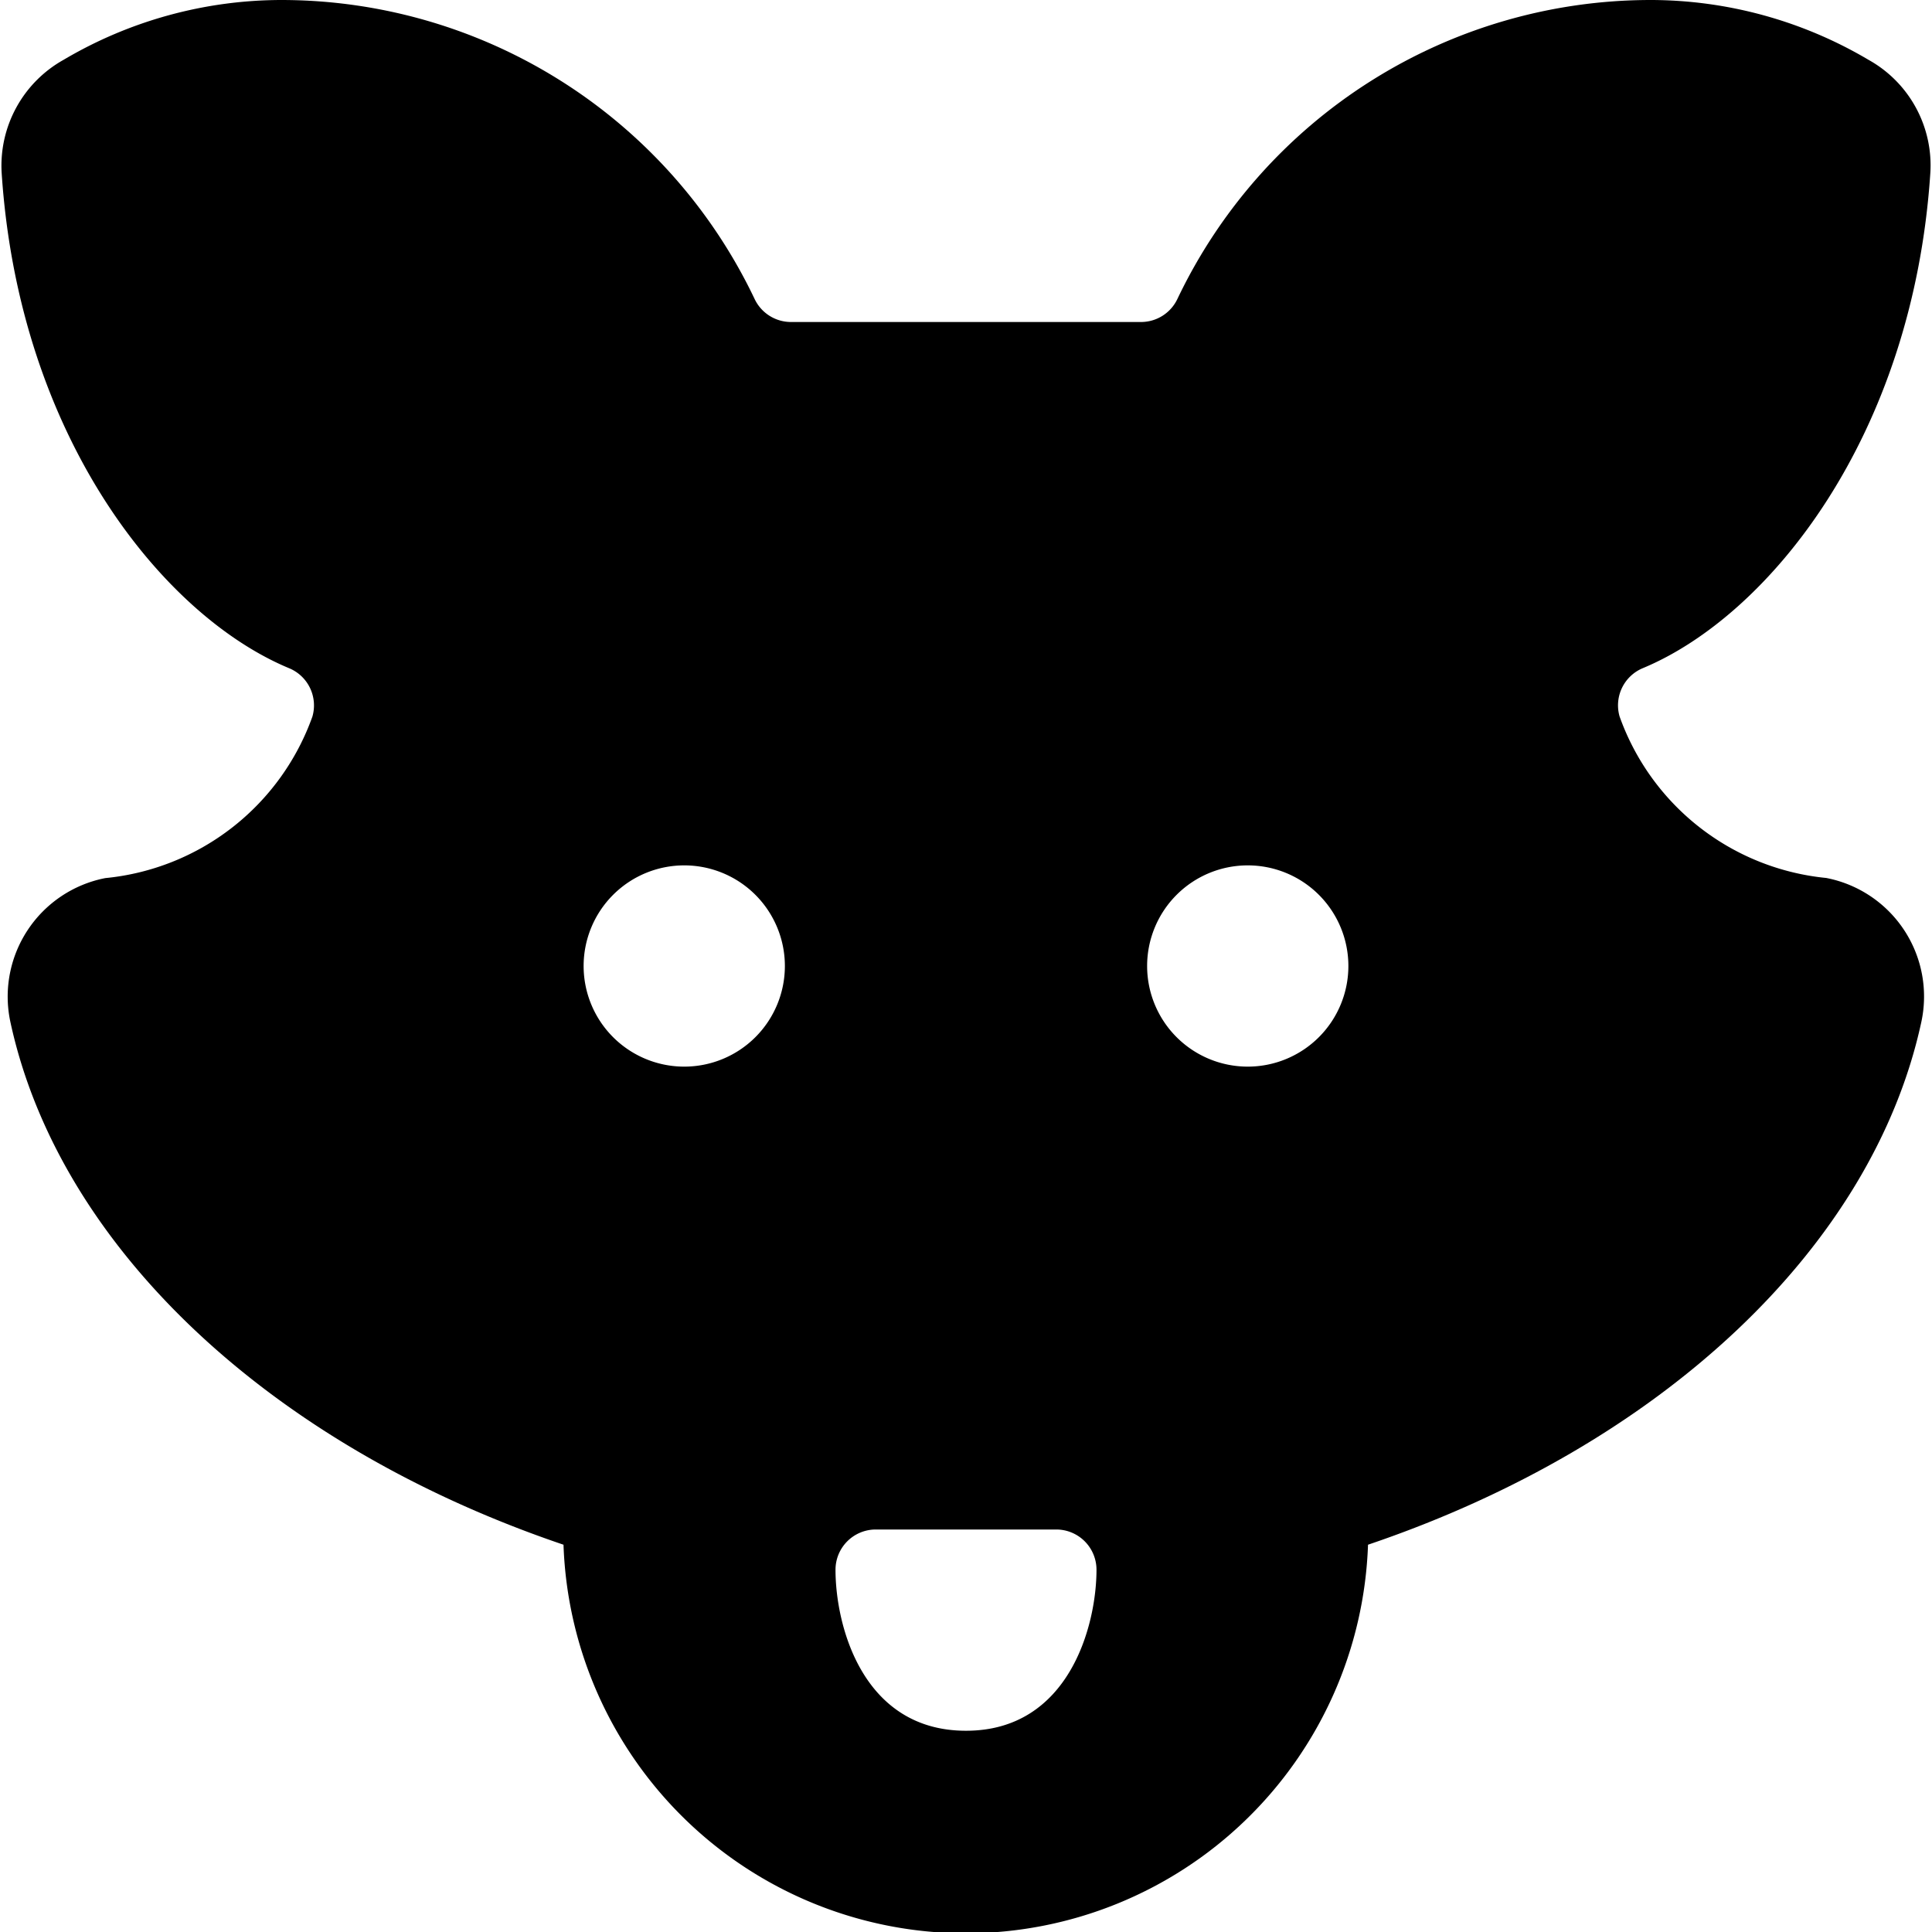 <svg id="Bold" xmlns="http://www.w3.org/2000/svg" viewBox="0 0 24 24"><title>wolf</title><path d="M22.692,10.907h0A3.041,3.041,0,0,1,20.119,8.9a.5.5,0,0,1,.289-.6c1.569-.653,3.354-2.874,3.571-6.147a1.5,1.5,0,0,0-.768-1.41A5.324,5.324,0,0,0,20.5,0a6.514,6.514,0,0,0-5.874,3.714A.5.5,0,0,1,14.174,4H9.826a.5.5,0,0,1-.452-.286A6.514,6.514,0,0,0,3.5,0,5.327,5.327,0,0,0,.79.743,1.506,1.506,0,0,0,.021,2.154c.217,3.273,2,5.494,3.571,6.147a.5.5,0,0,1,.289.6,3.044,3.044,0,0,1-2.573,2.007A1.5,1.5,0,0,0,.13,12.7C.735,15.49,3.354,17.954,7,19.189a5,5,0,0,0,9.994,0c3.649-1.235,6.268-3.7,6.873-6.491a1.5,1.5,0,0,0-1.178-1.791ZM15.5,13.25A1.25,1.25,0,1,1,16.75,12,1.25,1.25,0,0,1,15.5,13.25ZM7.25,12A1.25,1.25,0,1,1,8.5,13.25,1.25,1.25,0,0,1,7.25,12Zm3.629,7h2.242a.5.5,0,0,1,.5.5c0,.69-.339,2-1.621,2s-1.621-1.3-1.621-2A.5.5,0,0,1,10.879,19Z"/></svg>